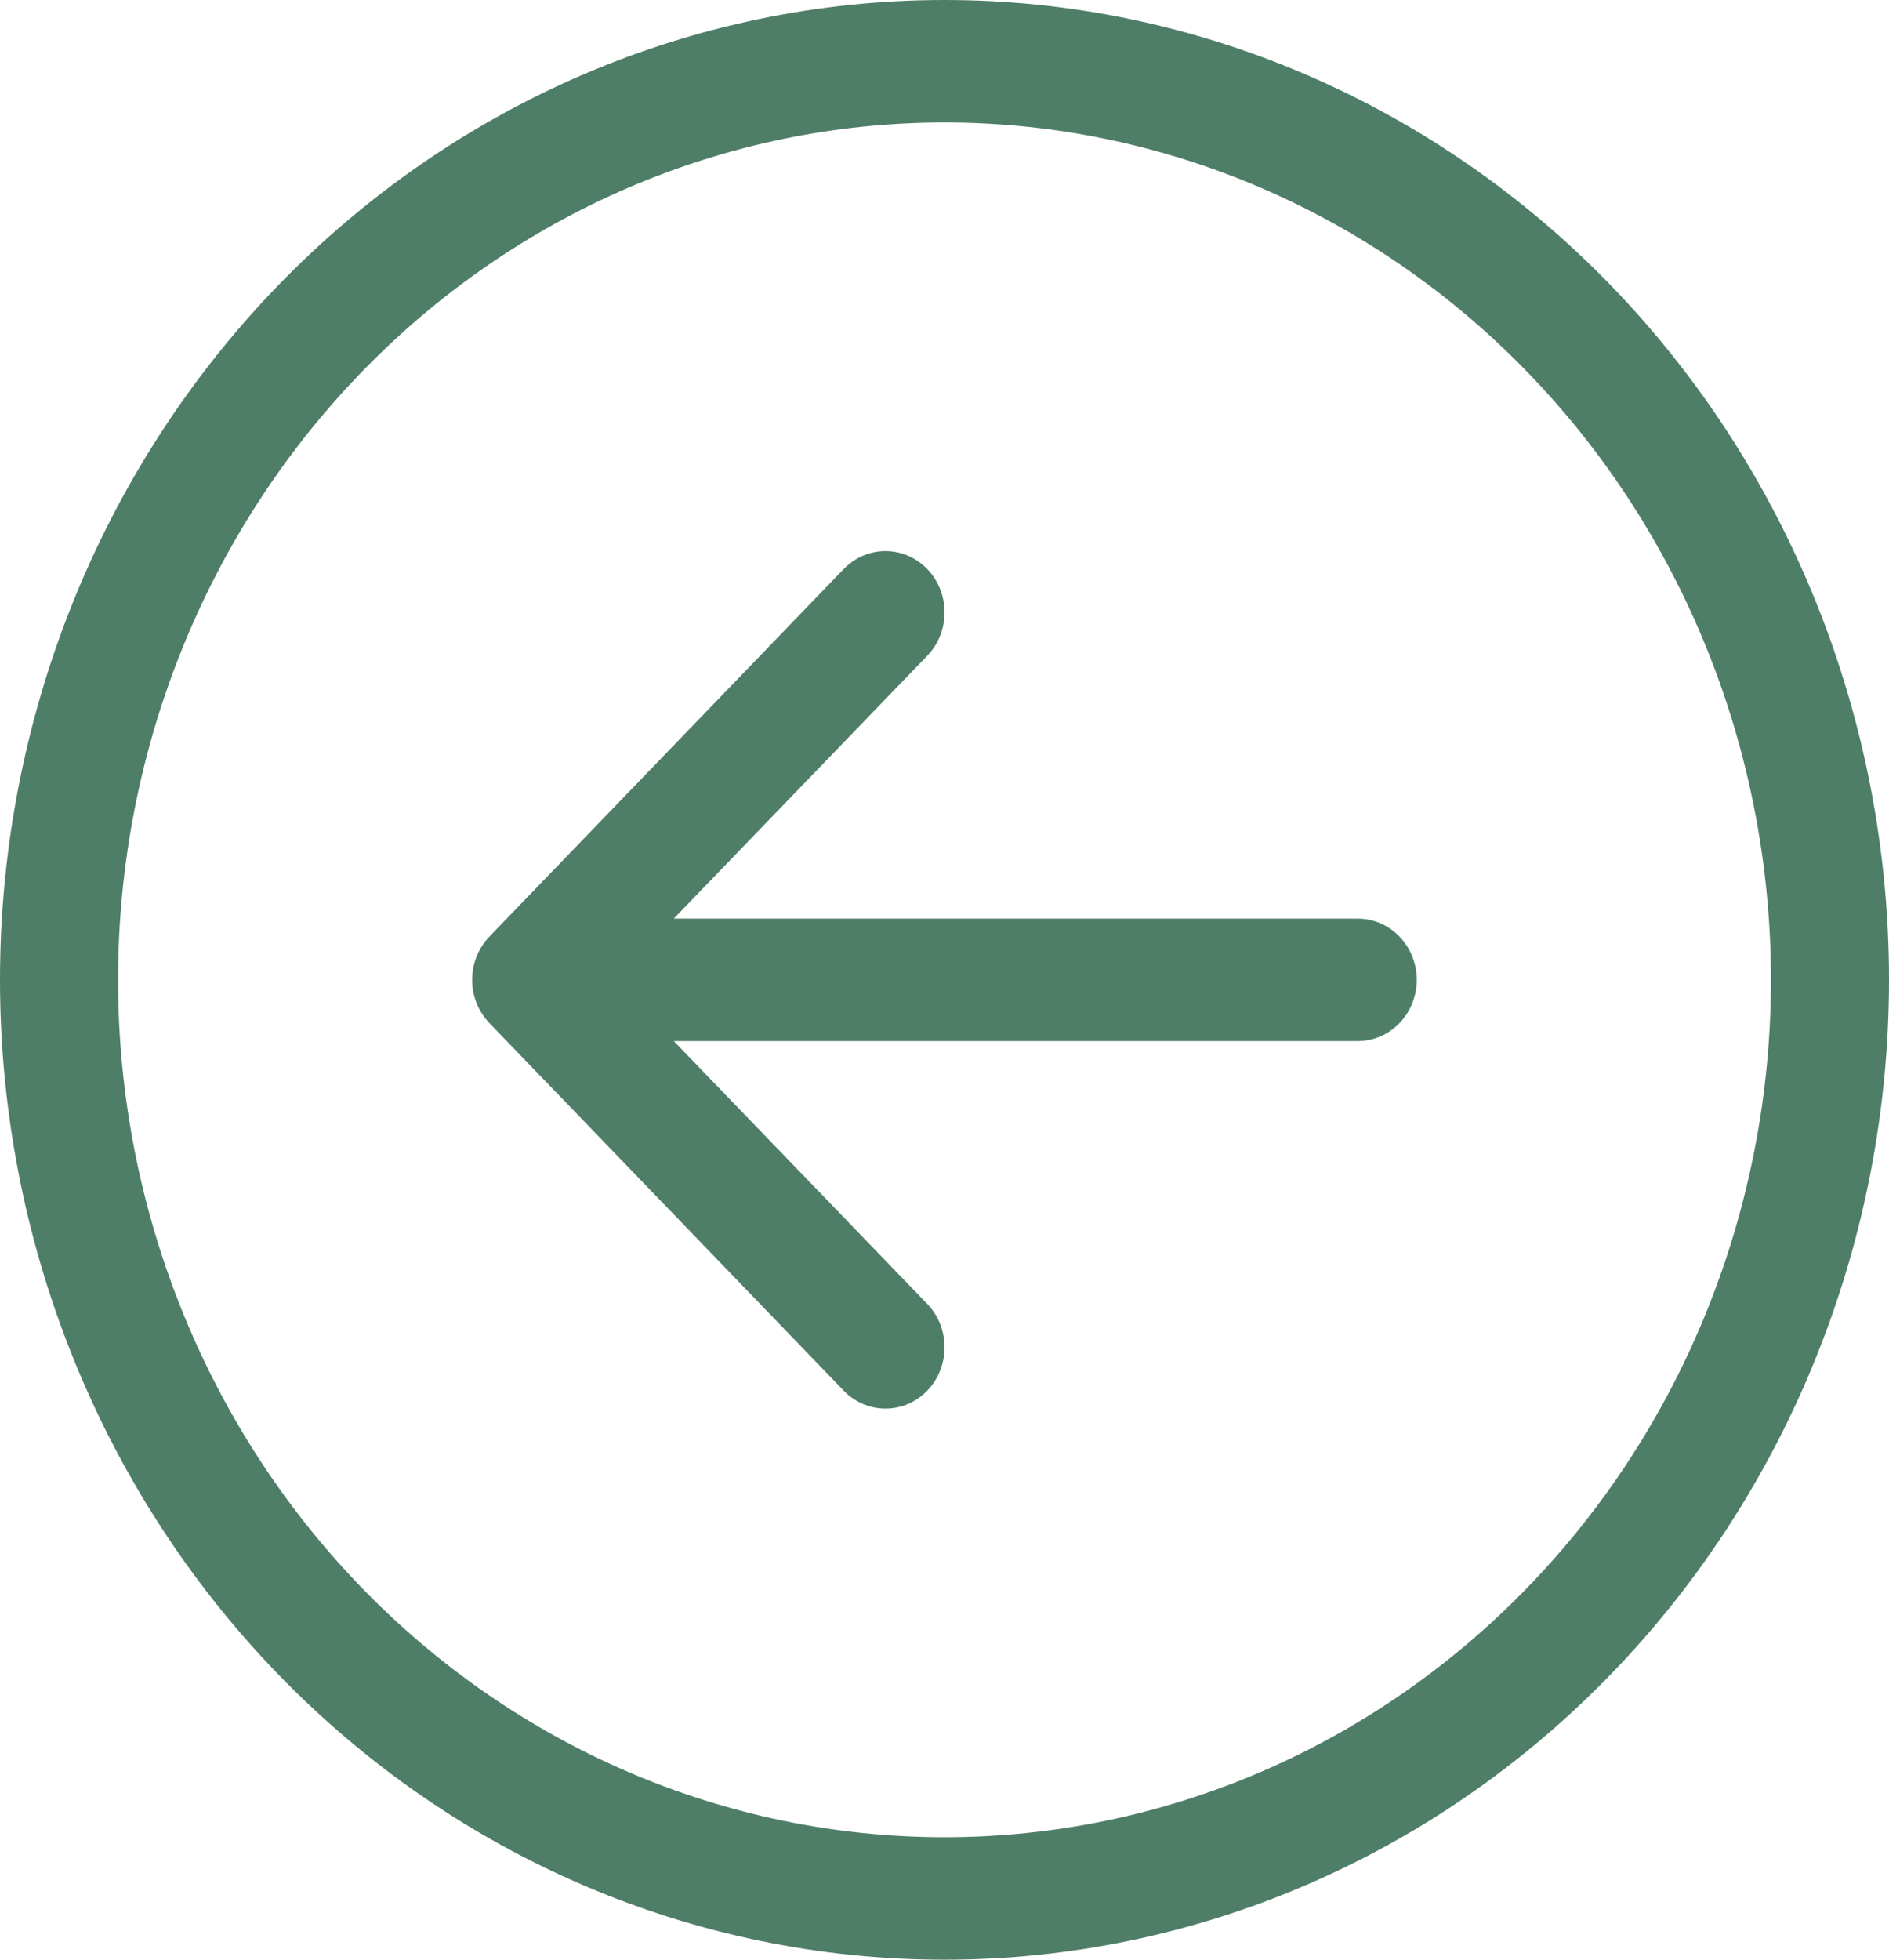 <svg width="54" height="56" viewBox="0 0 54 56" fill="none" xmlns="http://www.w3.org/2000/svg">
<path fill-rule="evenodd" clip-rule="evenodd" d="M3.375 28C3.375 34.498 5.864 40.73 10.295 45.324C14.725 49.919 20.734 52.5 27 52.5C33.266 52.5 39.275 49.919 43.705 45.324C48.136 40.73 50.625 34.498 50.625 28C50.625 21.502 48.136 15.271 43.705 10.676C39.275 6.081 33.266 3.5 27 3.5C20.734 3.5 14.725 6.081 10.295 10.676C5.864 15.271 3.375 21.502 3.375 28ZM54 28C54 35.426 51.155 42.548 46.092 47.799C41.028 53.05 34.161 56 27 56C19.839 56 12.972 53.05 7.908 47.799C2.845 42.548 0 35.426 0 28C0 20.574 2.845 13.452 7.908 8.201C12.972 2.95 19.839 0 27 0C34.161 0 41.028 2.95 46.092 8.201C51.155 13.452 54 20.574 54 28ZM38.812 26.25C39.26 26.25 39.689 26.434 40.006 26.763C40.322 27.091 40.5 27.536 40.5 28C40.5 28.464 40.322 28.909 40.006 29.237C39.689 29.566 39.26 29.75 38.812 29.75H19.261L26.507 37.261C26.664 37.424 26.789 37.617 26.873 37.83C26.958 38.042 27.002 38.27 27.002 38.5C27.002 38.73 26.958 38.958 26.873 39.17C26.789 39.383 26.664 39.576 26.507 39.739C26.35 39.902 26.164 40.031 25.959 40.119C25.754 40.207 25.534 40.252 25.312 40.252C25.091 40.252 24.871 40.207 24.666 40.119C24.461 40.031 24.275 39.902 24.118 39.739L13.993 29.239C13.836 29.076 13.711 28.883 13.626 28.671C13.541 28.458 13.497 28.23 13.497 28C13.497 27.77 13.541 27.542 13.626 27.329C13.711 27.117 13.836 26.924 13.993 26.761L24.118 16.261C24.435 15.932 24.864 15.748 25.312 15.748C25.761 15.748 26.19 15.932 26.507 16.261C26.824 16.59 27.002 17.035 27.002 17.5C27.002 17.965 26.824 18.41 26.507 18.739L19.261 26.25H38.812Z" fill="#4F7E68"/>
</svg>
